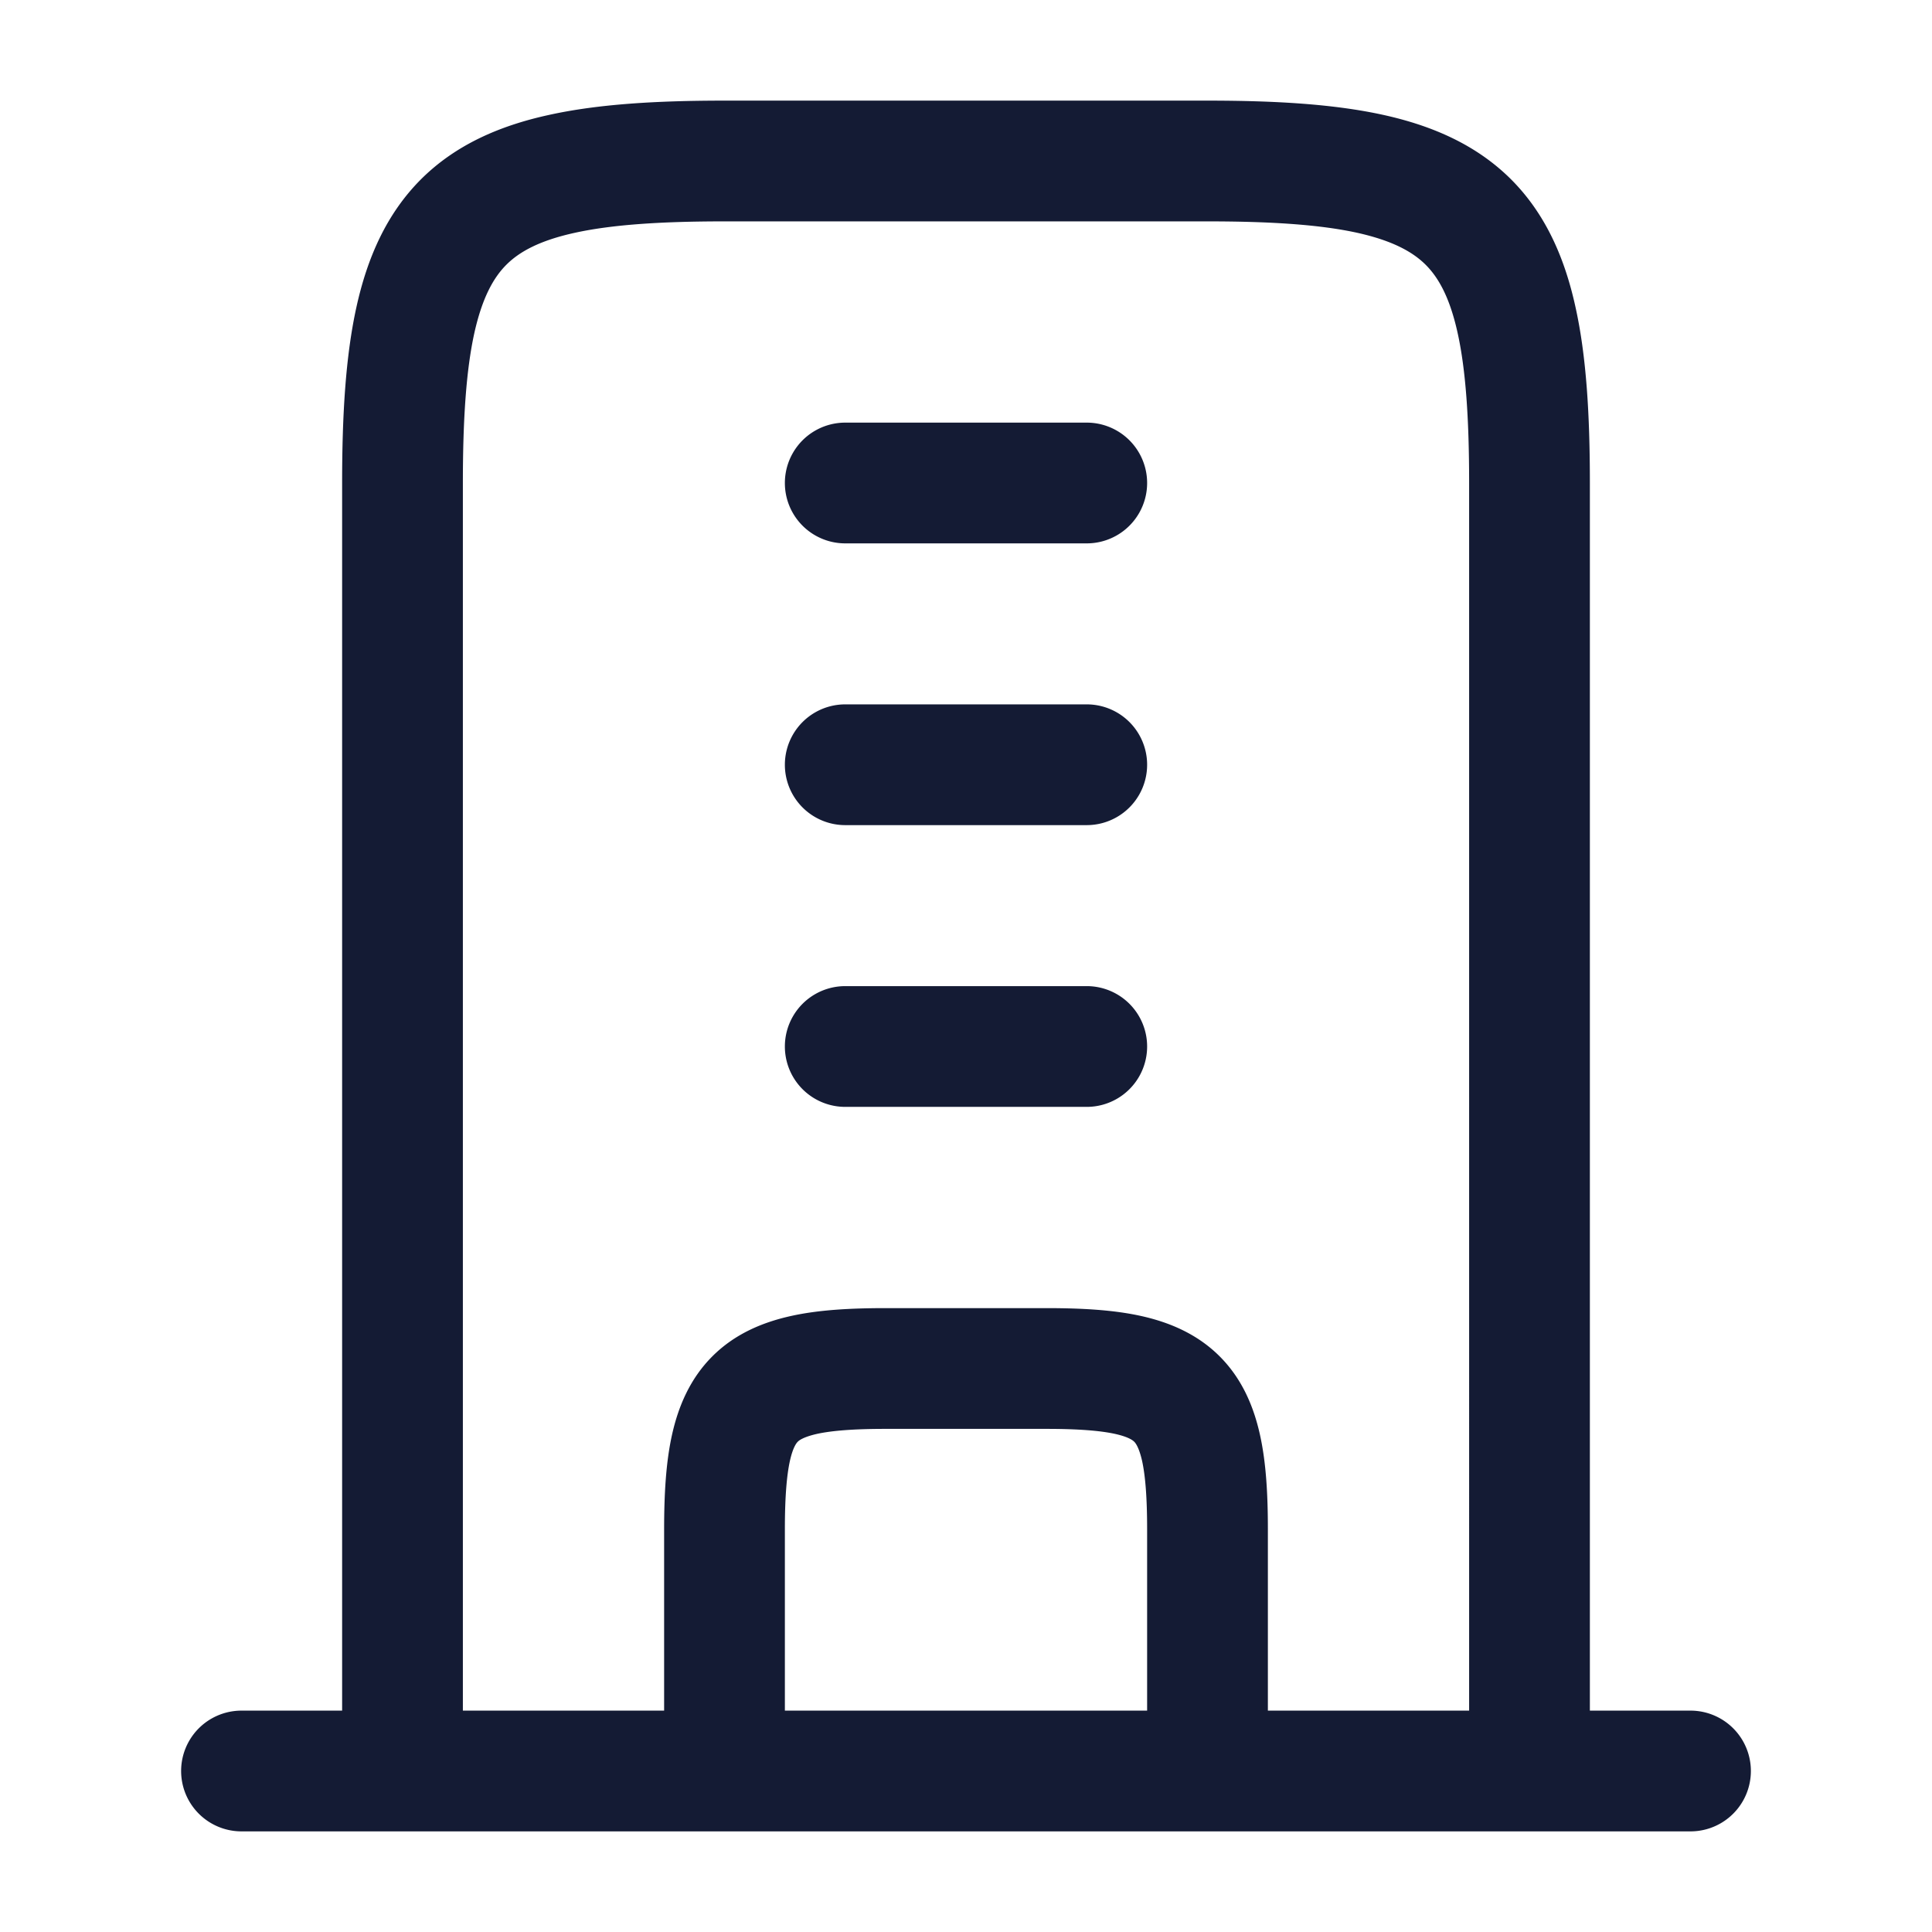 <svg xmlns="http://www.w3.org/2000/svg" width="24" height="24" fill="none"><path fill="#141B34" fill-rule="evenodd" d="M15 1.25c.844 0 1.572.043 2.182.177.619.136 1.163.376 1.59.802.425.426.665.97.8 1.589.135.61.178 1.338.178 2.182v15.25H21a.75.75 0 0 1 0 1.5H3a.75.75 0 0 1 0-1.5h1.25V6c0-.844.043-1.572.177-2.182.136-.619.376-1.163.802-1.59.426-.425.97-.665 1.589-.8.61-.135 1.338-.178 2.182-.178zm0 1.5H9c-.811 0-1.41.043-1.86.142-.442.097-.69.237-.85.397s-.3.41-.398.85C5.793 4.59 5.75 5.19 5.75 6v15.25h2.5V19c0-.43.021-.826.097-1.172.078-.353.223-.7.502-.979.28-.28.626-.424.98-.502.345-.076.741-.097 1.171-.097h2c.43 0 .826.021 1.172.097.353.078.7.223.979.502.28.28.424.626.502.98.076.345.097.741.097 1.171v2.25h2.5V6c0-.811-.043-1.41-.142-1.86-.097-.442-.237-.69-.397-.85s-.41-.3-.85-.398c-.45-.099-1.05-.142-1.861-.142m-2 15h-2c-.397 0-.665.022-.85.062-.176.04-.227.084-.24.098-.014.014-.059.064-.098.24-.04.185-.062.453-.062.85v2.25h4.5V19c0-.397-.022-.665-.062-.85-.04-.176-.084-.226-.098-.24s-.064-.059-.24-.098c-.185-.04-.453-.062-.85-.062m-2.5-12.5a.75.75 0 0 0 0 1.5h3a.75.75 0 0 0 0-1.5zm0 3.5a.75.75 0 0 0 0 1.5h3a.75.75 0 0 0 0-1.5zm0 3.5a.75.75 0 0 0 0 1.5h3a.75.75 0 0 0 0-1.5z" clip-rule="evenodd"/></svg>
